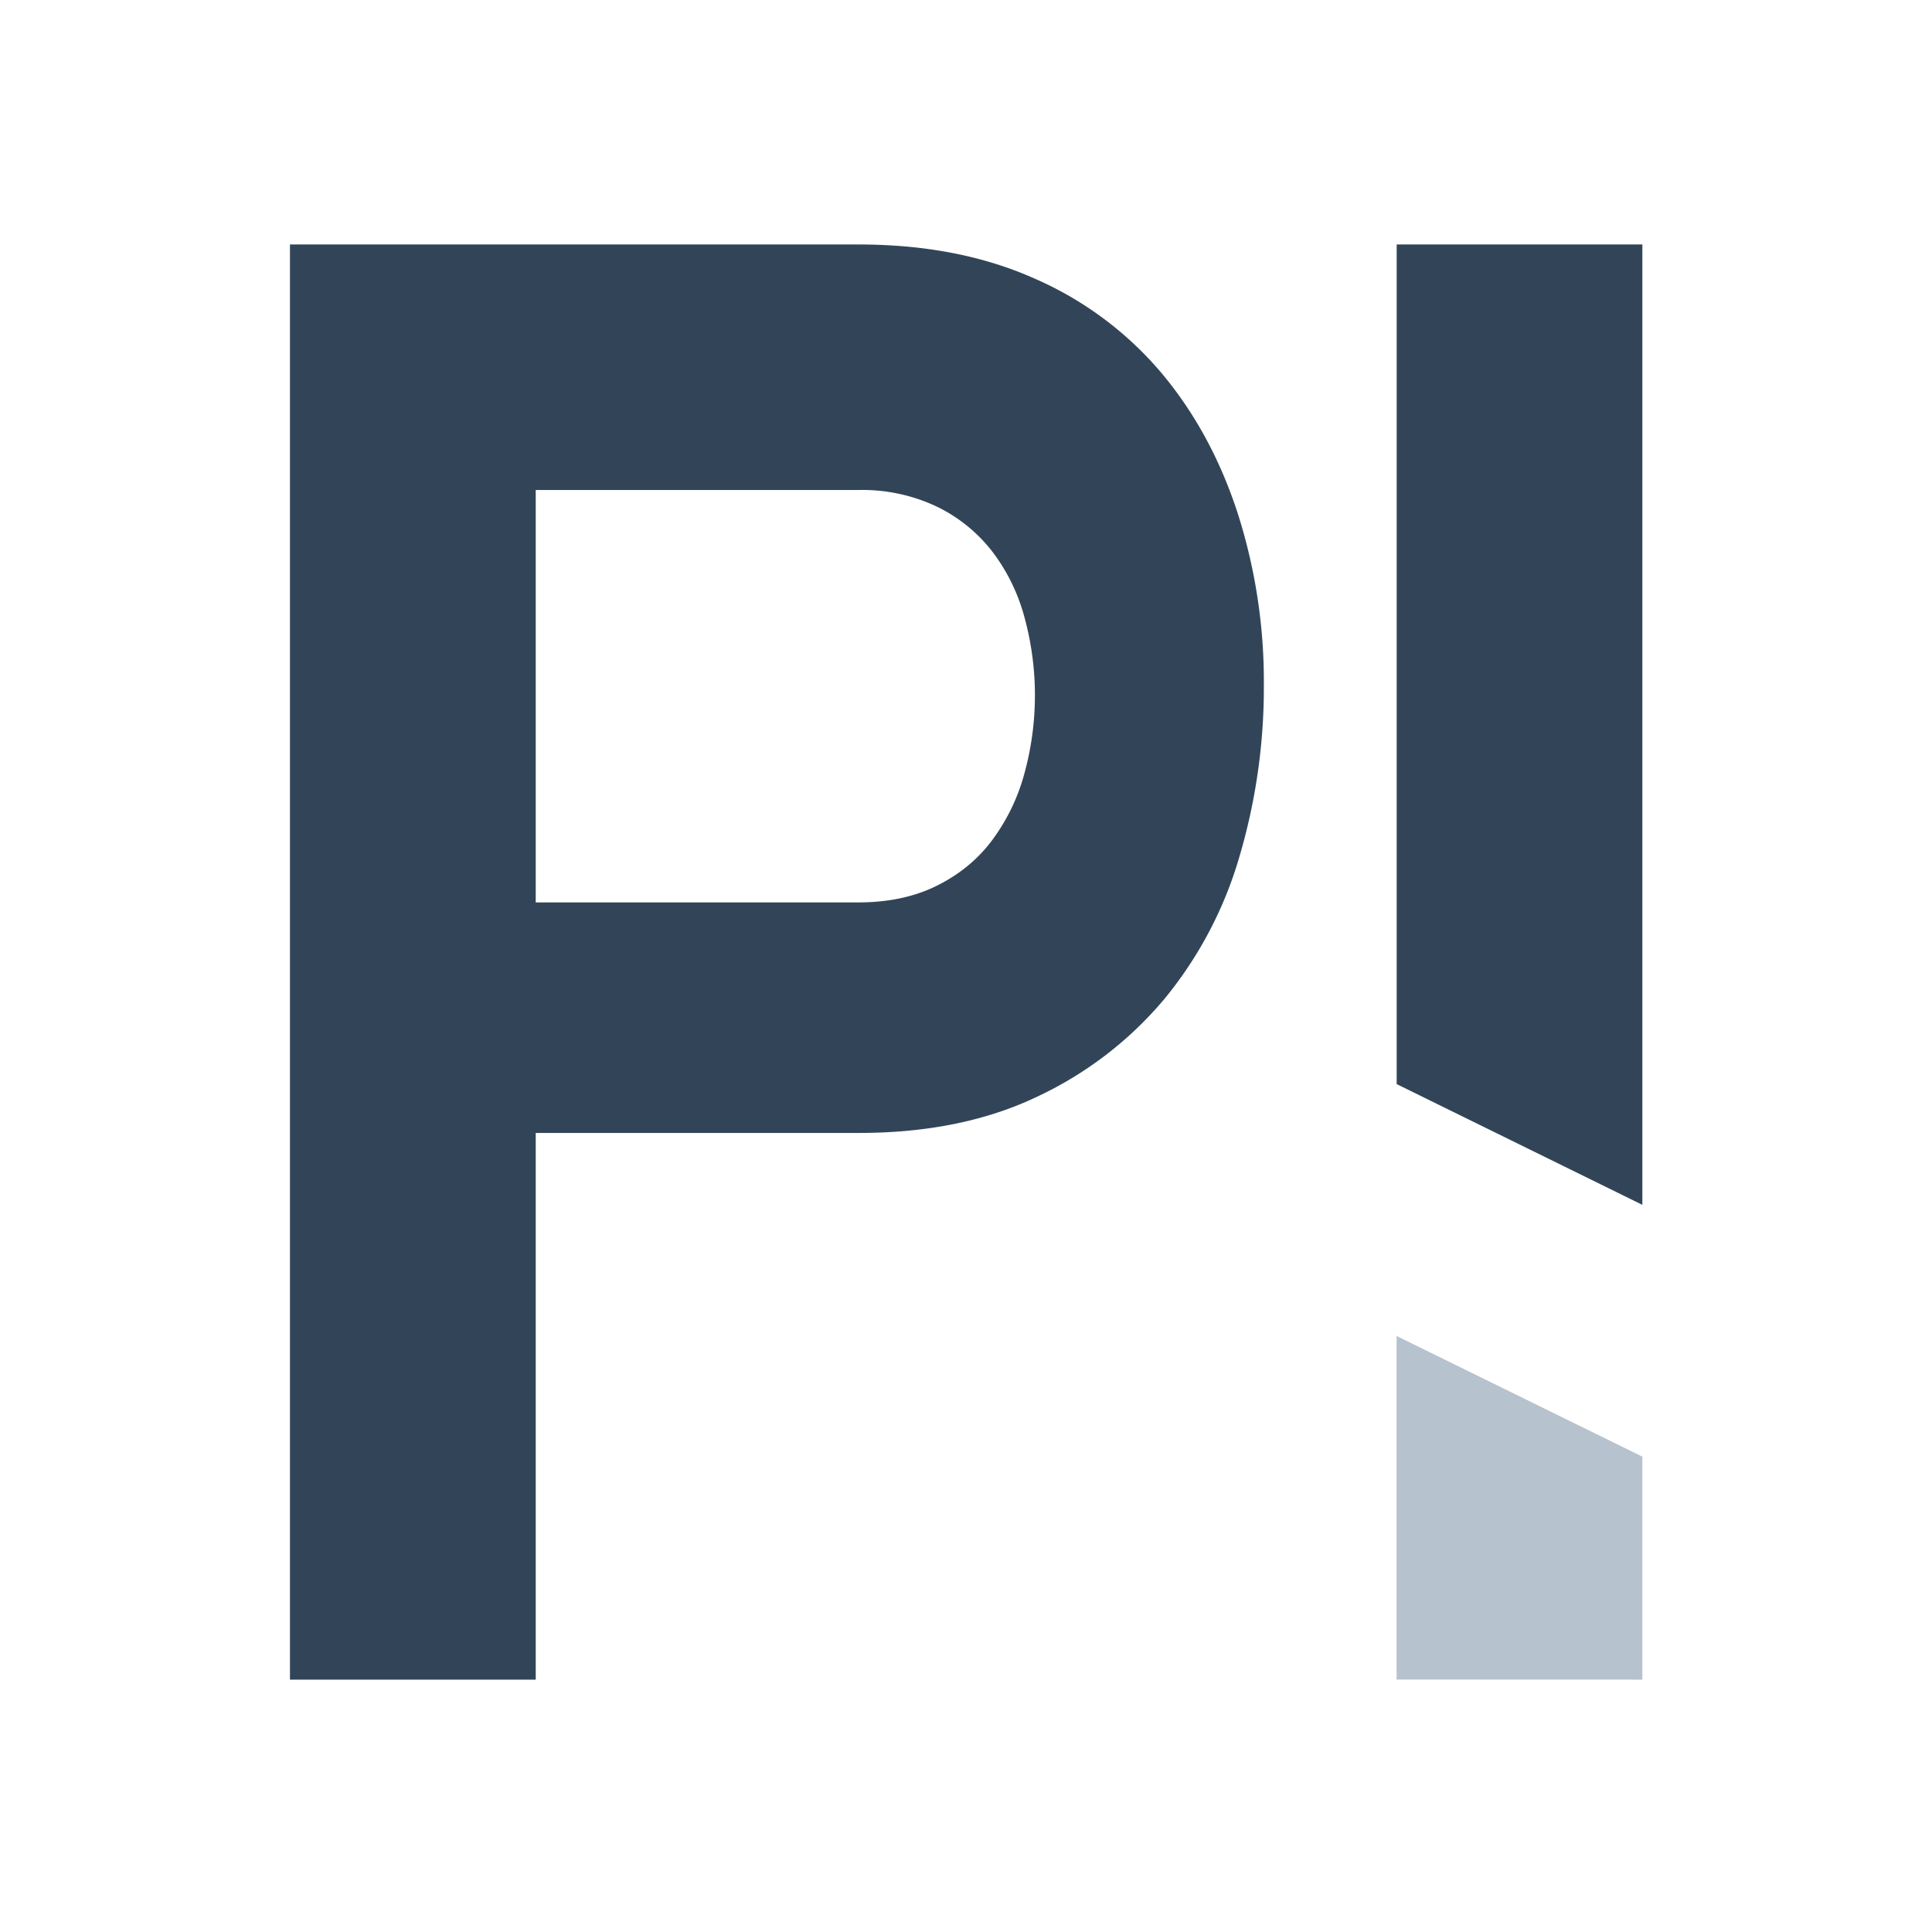 <svg xmlns="http://www.w3.org/2000/svg" width="24" height="24" viewBox="0 0 24 24">
  <g fill="none" fill-rule="evenodd">
    <path fill="#324558" d="M6.655 11.21h4.009c.373 0 .7-.07.979-.21.28-.14.51-.33.687-.57a2.46 2.46 0 00.397-.827 3.676 3.676 0 000-1.932 2.346 2.346 0 00-.397-.815 1.943 1.943 0 00-.687-.56 2.16 2.16 0 00-.979-.209H6.655v5.123zm4.009-8.173c.824 0 1.55.14 2.18.42a4.325 4.325 0 011.573 1.163c.42.497.737 1.08.955 1.746A6.86 6.86 0 0115.7 8.51a7.41 7.41 0 01-.303 2.13 4.954 4.954 0 01-.933 1.77 4.609 4.609 0 01-1.573 1.21c-.63.303-1.371.454-2.226.454h-4.01v6.791H3.602V3.037h7.062zm6.686 10.43V3.037h3.052v11.93z"/>
    <path fill="#B6C2CD" d="M20.402 18.095v2.77l-3.053-.001v-4.268z"/>
  </g>
</svg>
